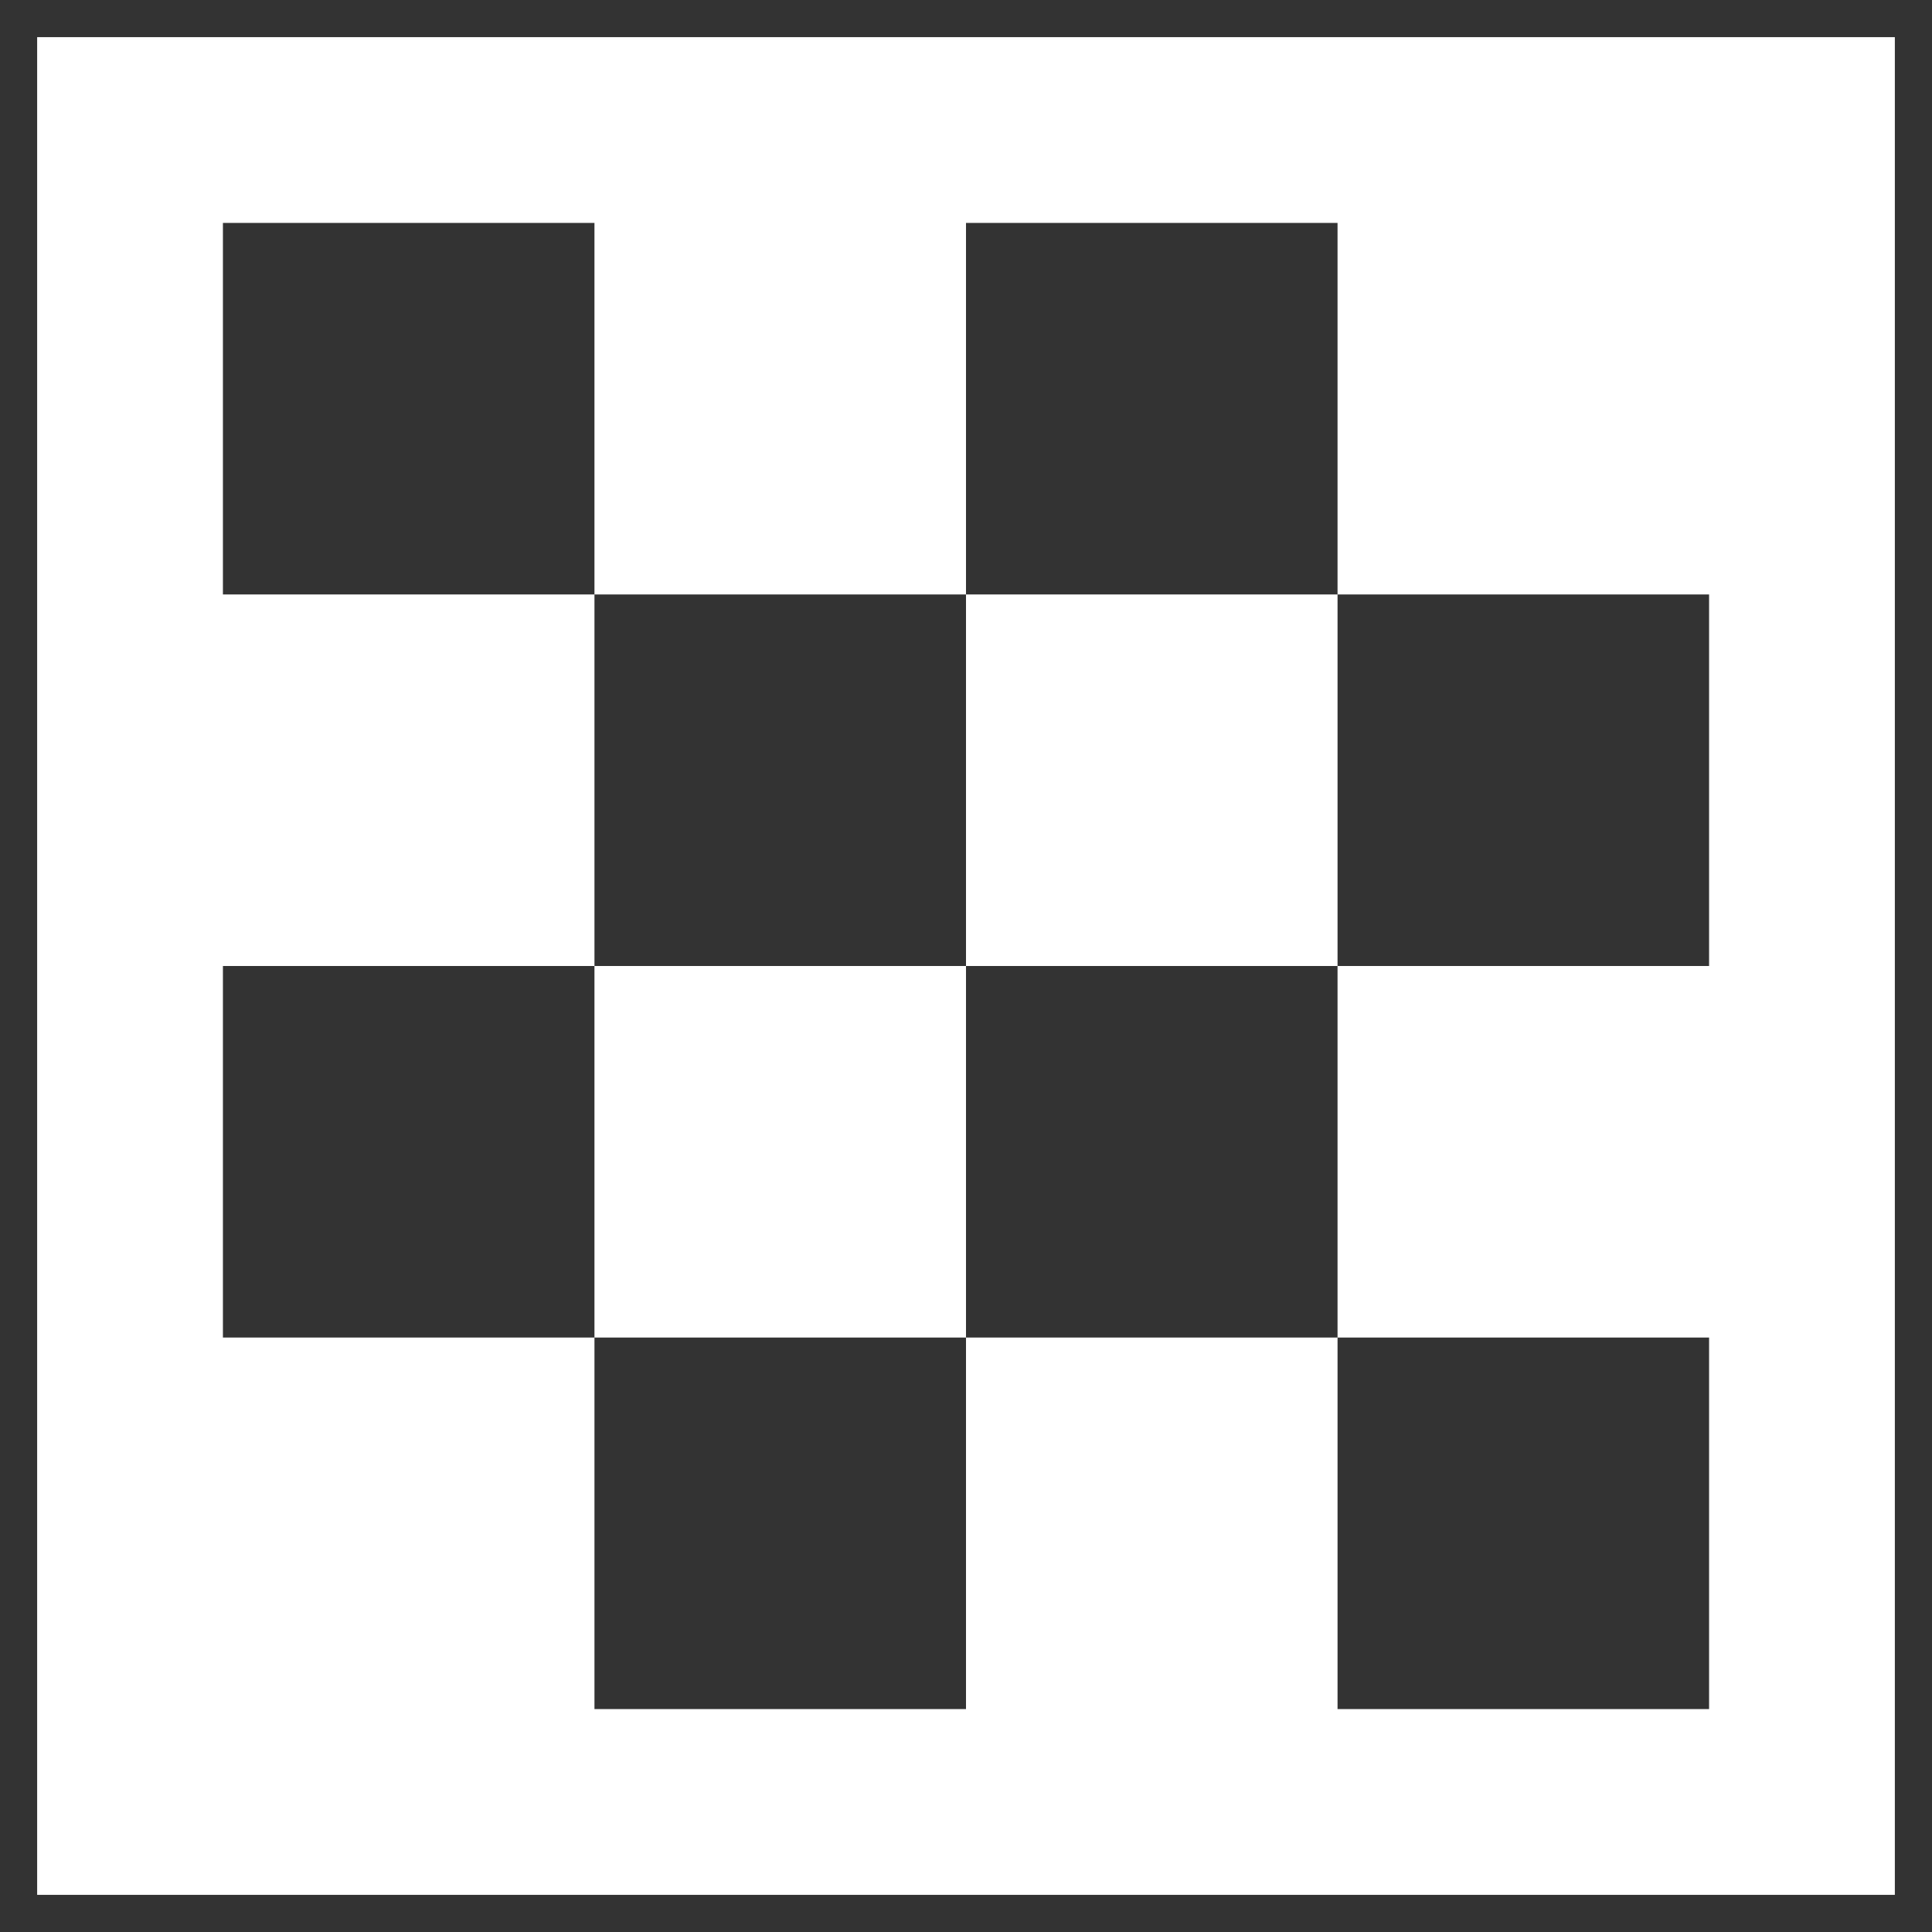 <svg width="45" height="45" viewBox="0 0 39 39" fill="none" xmlns="http://www.w3.org/2000/svg">
<rect x="0" y="0" width="39" height="39" fill="#333333" stroke="none"/>
<path d="M0.75 0.75H38.25V38.25H0.75V0.75ZM4.5 4.5V12H12V19.5H4.5V27H12V34.5H19.5V27H27V34.5H34.5V27H27V19.5H34.5V12H27V4.5H19.5V12H12V4.5H4.5ZM19.5 19.5H12V27H19.5V19.5ZM19.5 12V19.5H27V12H19.5Z" fill="white"/>
</svg>
